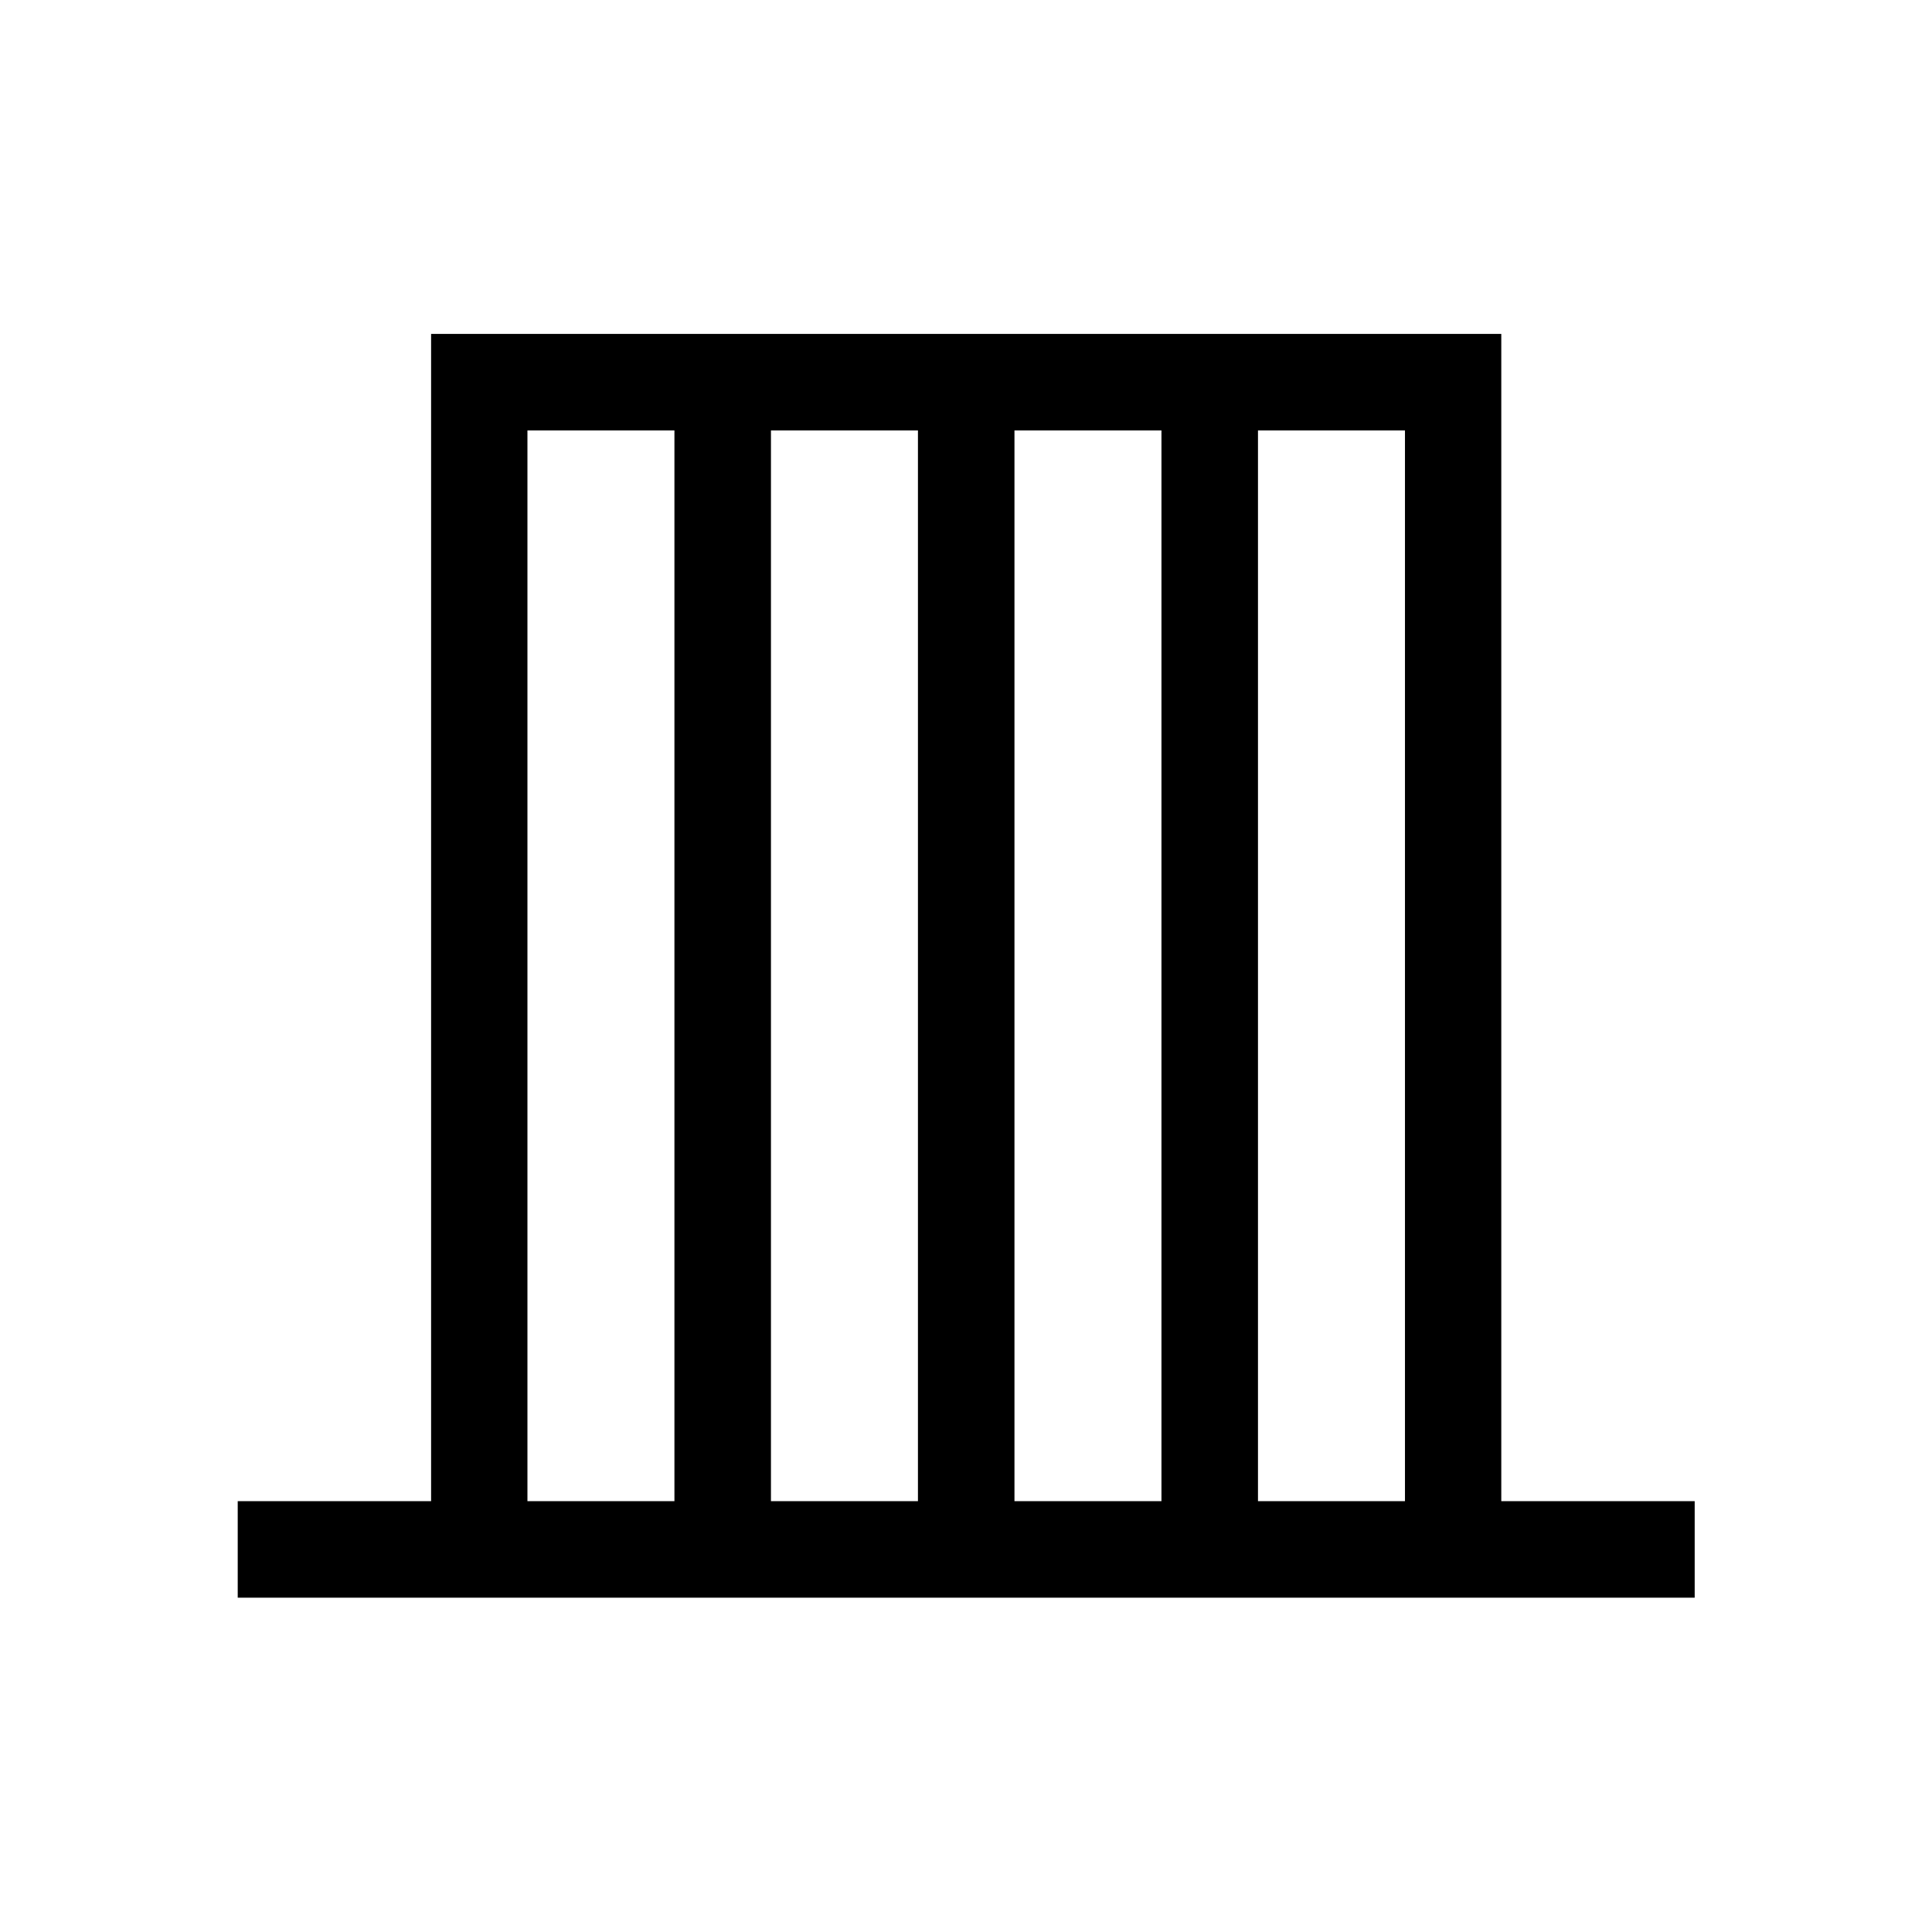 <svg xmlns="http://www.w3.org/2000/svg" height="20" viewBox="0 -960 960 960" width="20"><path d="M118.12-166.12v-47.96h96.09v-580h531.77v580h96.1v47.96H118.12Zm143.96-47.96h73.04v-532.04h-73.04v532.04Zm121 0h73.04v-532.04h-73.04v532.04Zm121 0h73.04v-532.04h-73.04v532.04Zm121 0h73.04v-532.04h-73.04v532.04Z"/></svg>